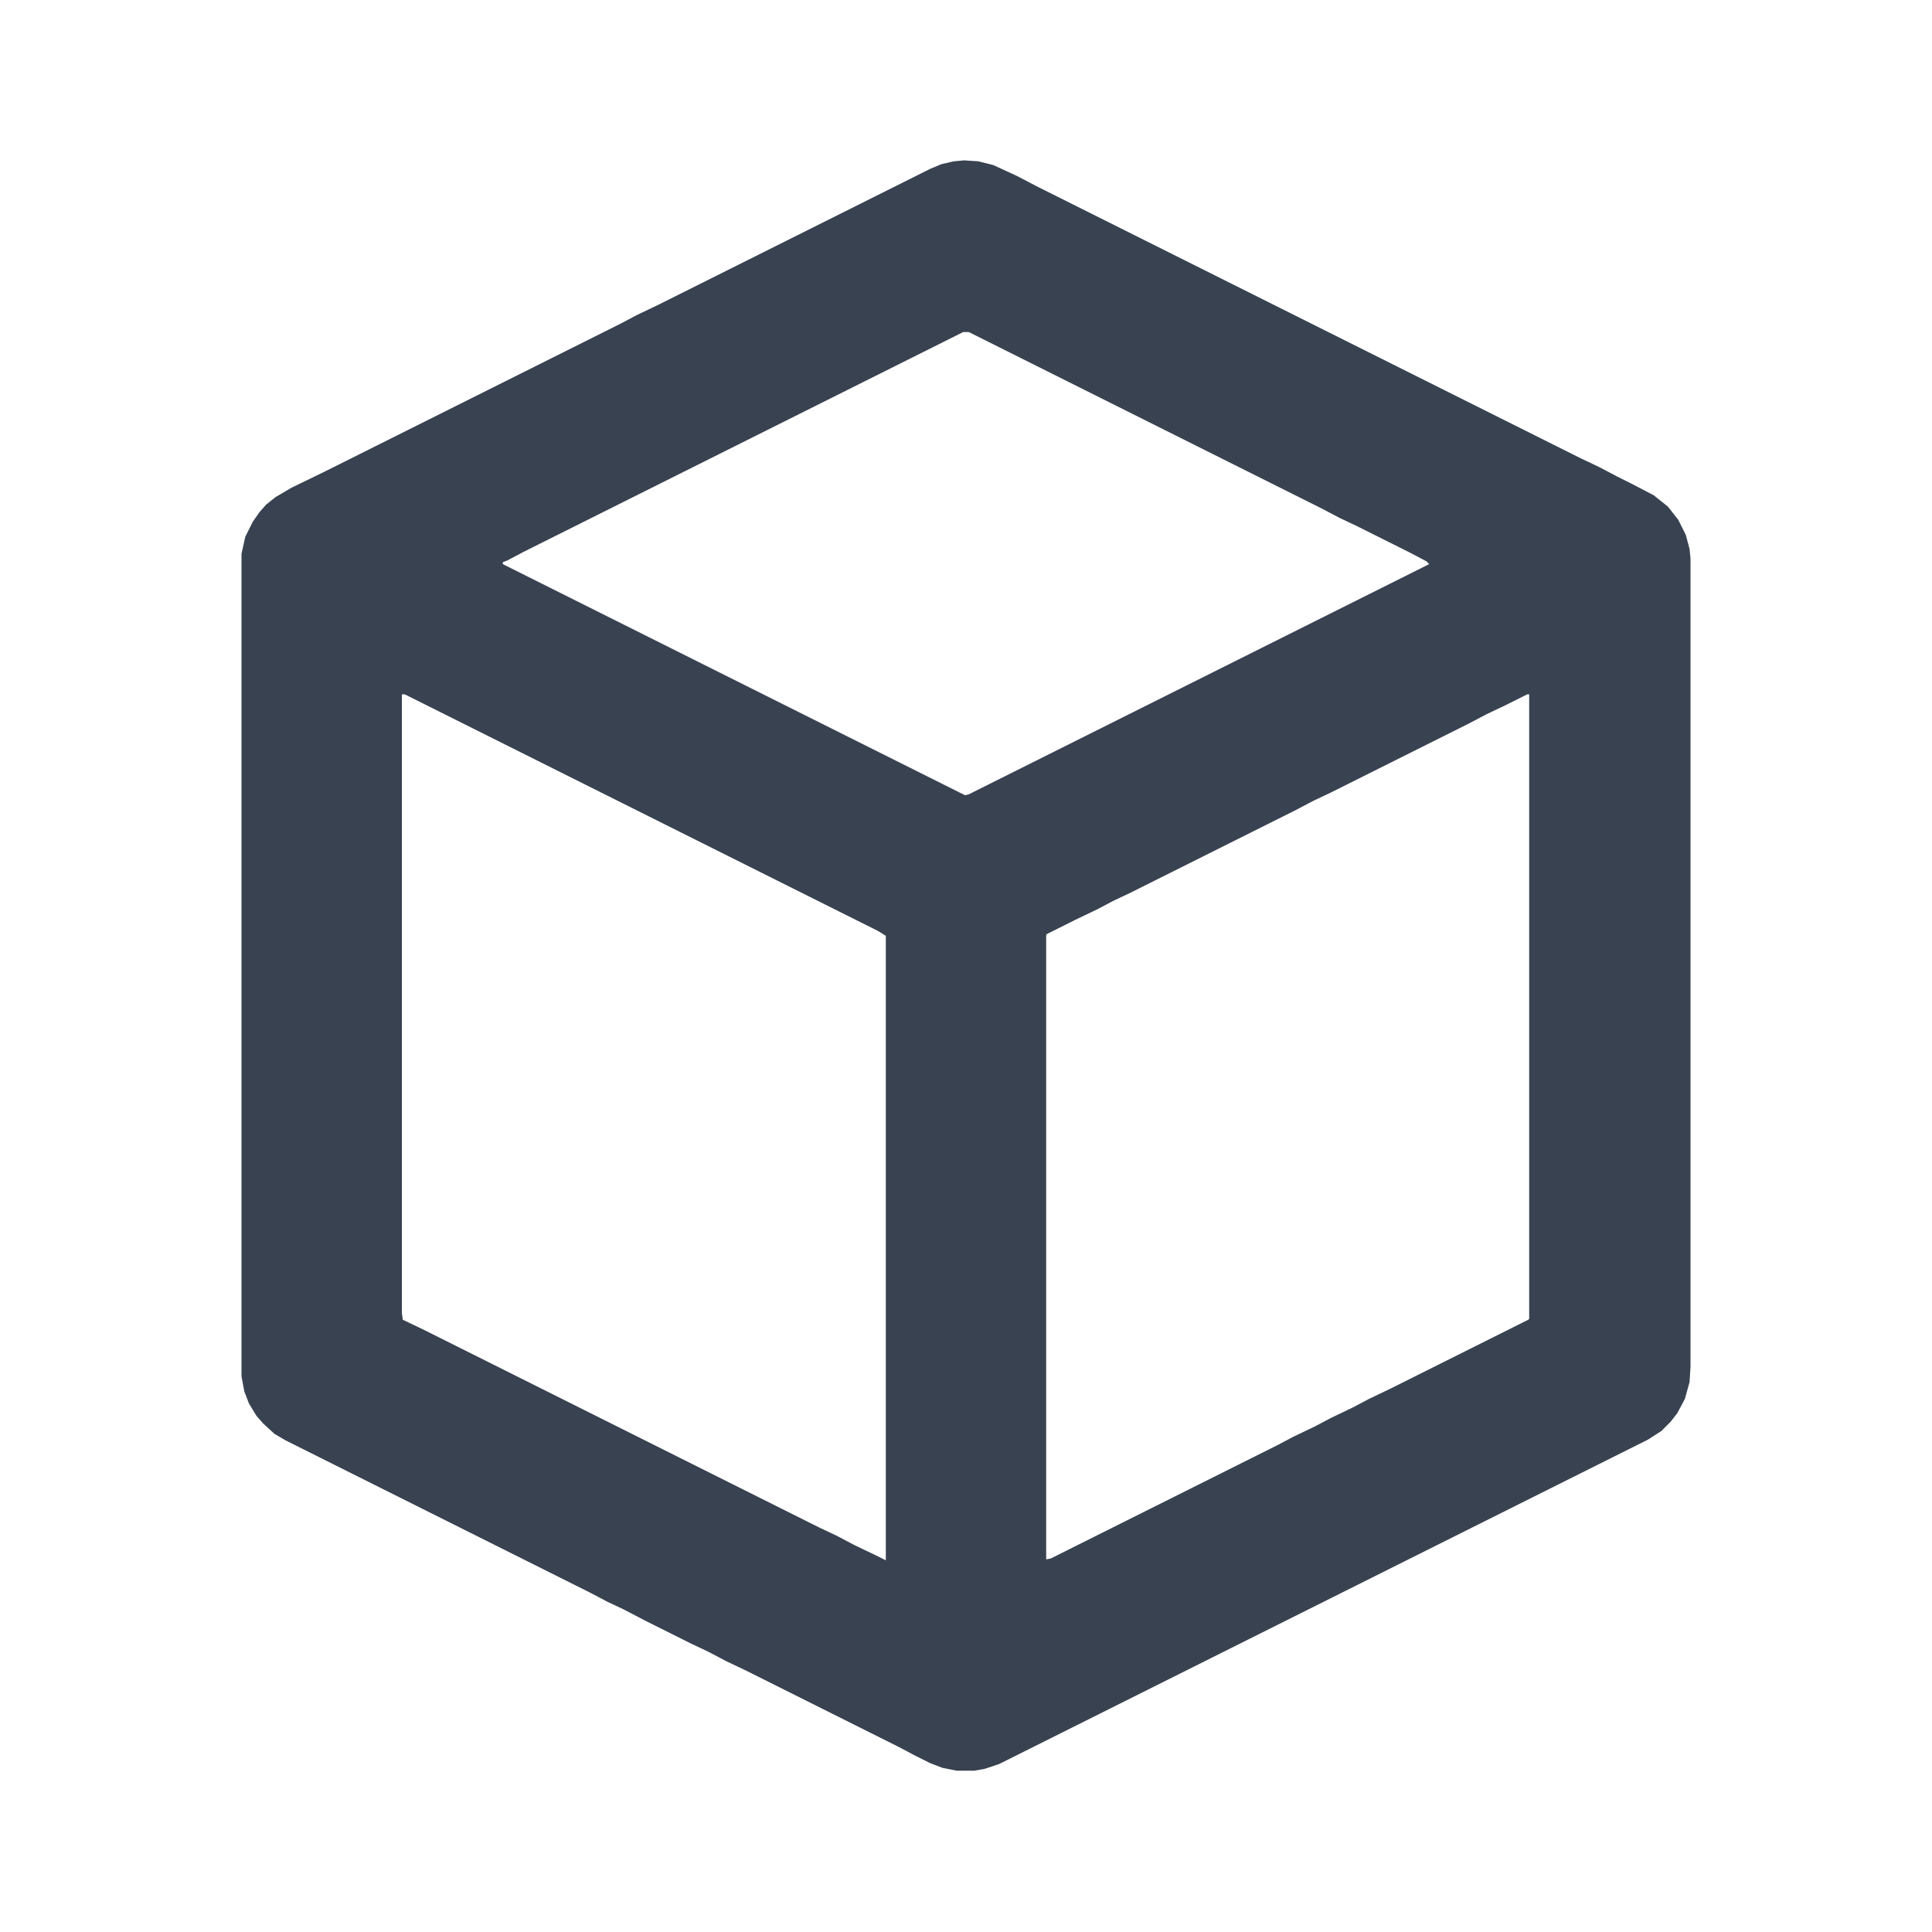 <?xml version="1.0" encoding="UTF-8"?>
<svg version="1.1" viewBox="0 0 2048 2048" width="1280" height="1280" xmlns="http://www.w3.org/2000/svg">
<path transform="translate(1022,170)" d="m0 0 15 1 16 4 26 12 19 10 578 289 19 9 19 10 16 8 23 12 15 12 11 14 8 16 4 15 1 10v857l-1 16-5 18-8 15-7 9-10 10-14 9-688 344-15 5-11 2h-19l-15-3-13-5-16-8-17-9-162-81-21-10-19-10-19-9-48-24-23-12-17-8-19-10-322-161-12-7-12-11-7-8-8-13-5-13-3-16v-872l4-18 8-16 7-10 7-8 10-8 17-10 35-17 314-157 17-9 23-11 288-144 12-5 13-3zm-1 182-466 233-17 9-5 2v2l490 245 4-1 488-244-3-3-17-9-56-28-19-9-19-10-374-187zm-595 384v656l1 7 23 11 418 209 19 9 19 10 23 11 10 5v-662l-8-5-502-251zm1193 0-24 12-19 9-19 10-146 73-19 9-19 10-176 88-17 8-17 9-23 11-30 15-1 1v662l5-1 240-120 17-9 23-11 17-9 23-11 17-9 23-11 146-73 1-1v-662z" fill="#394251"/>
</svg>
